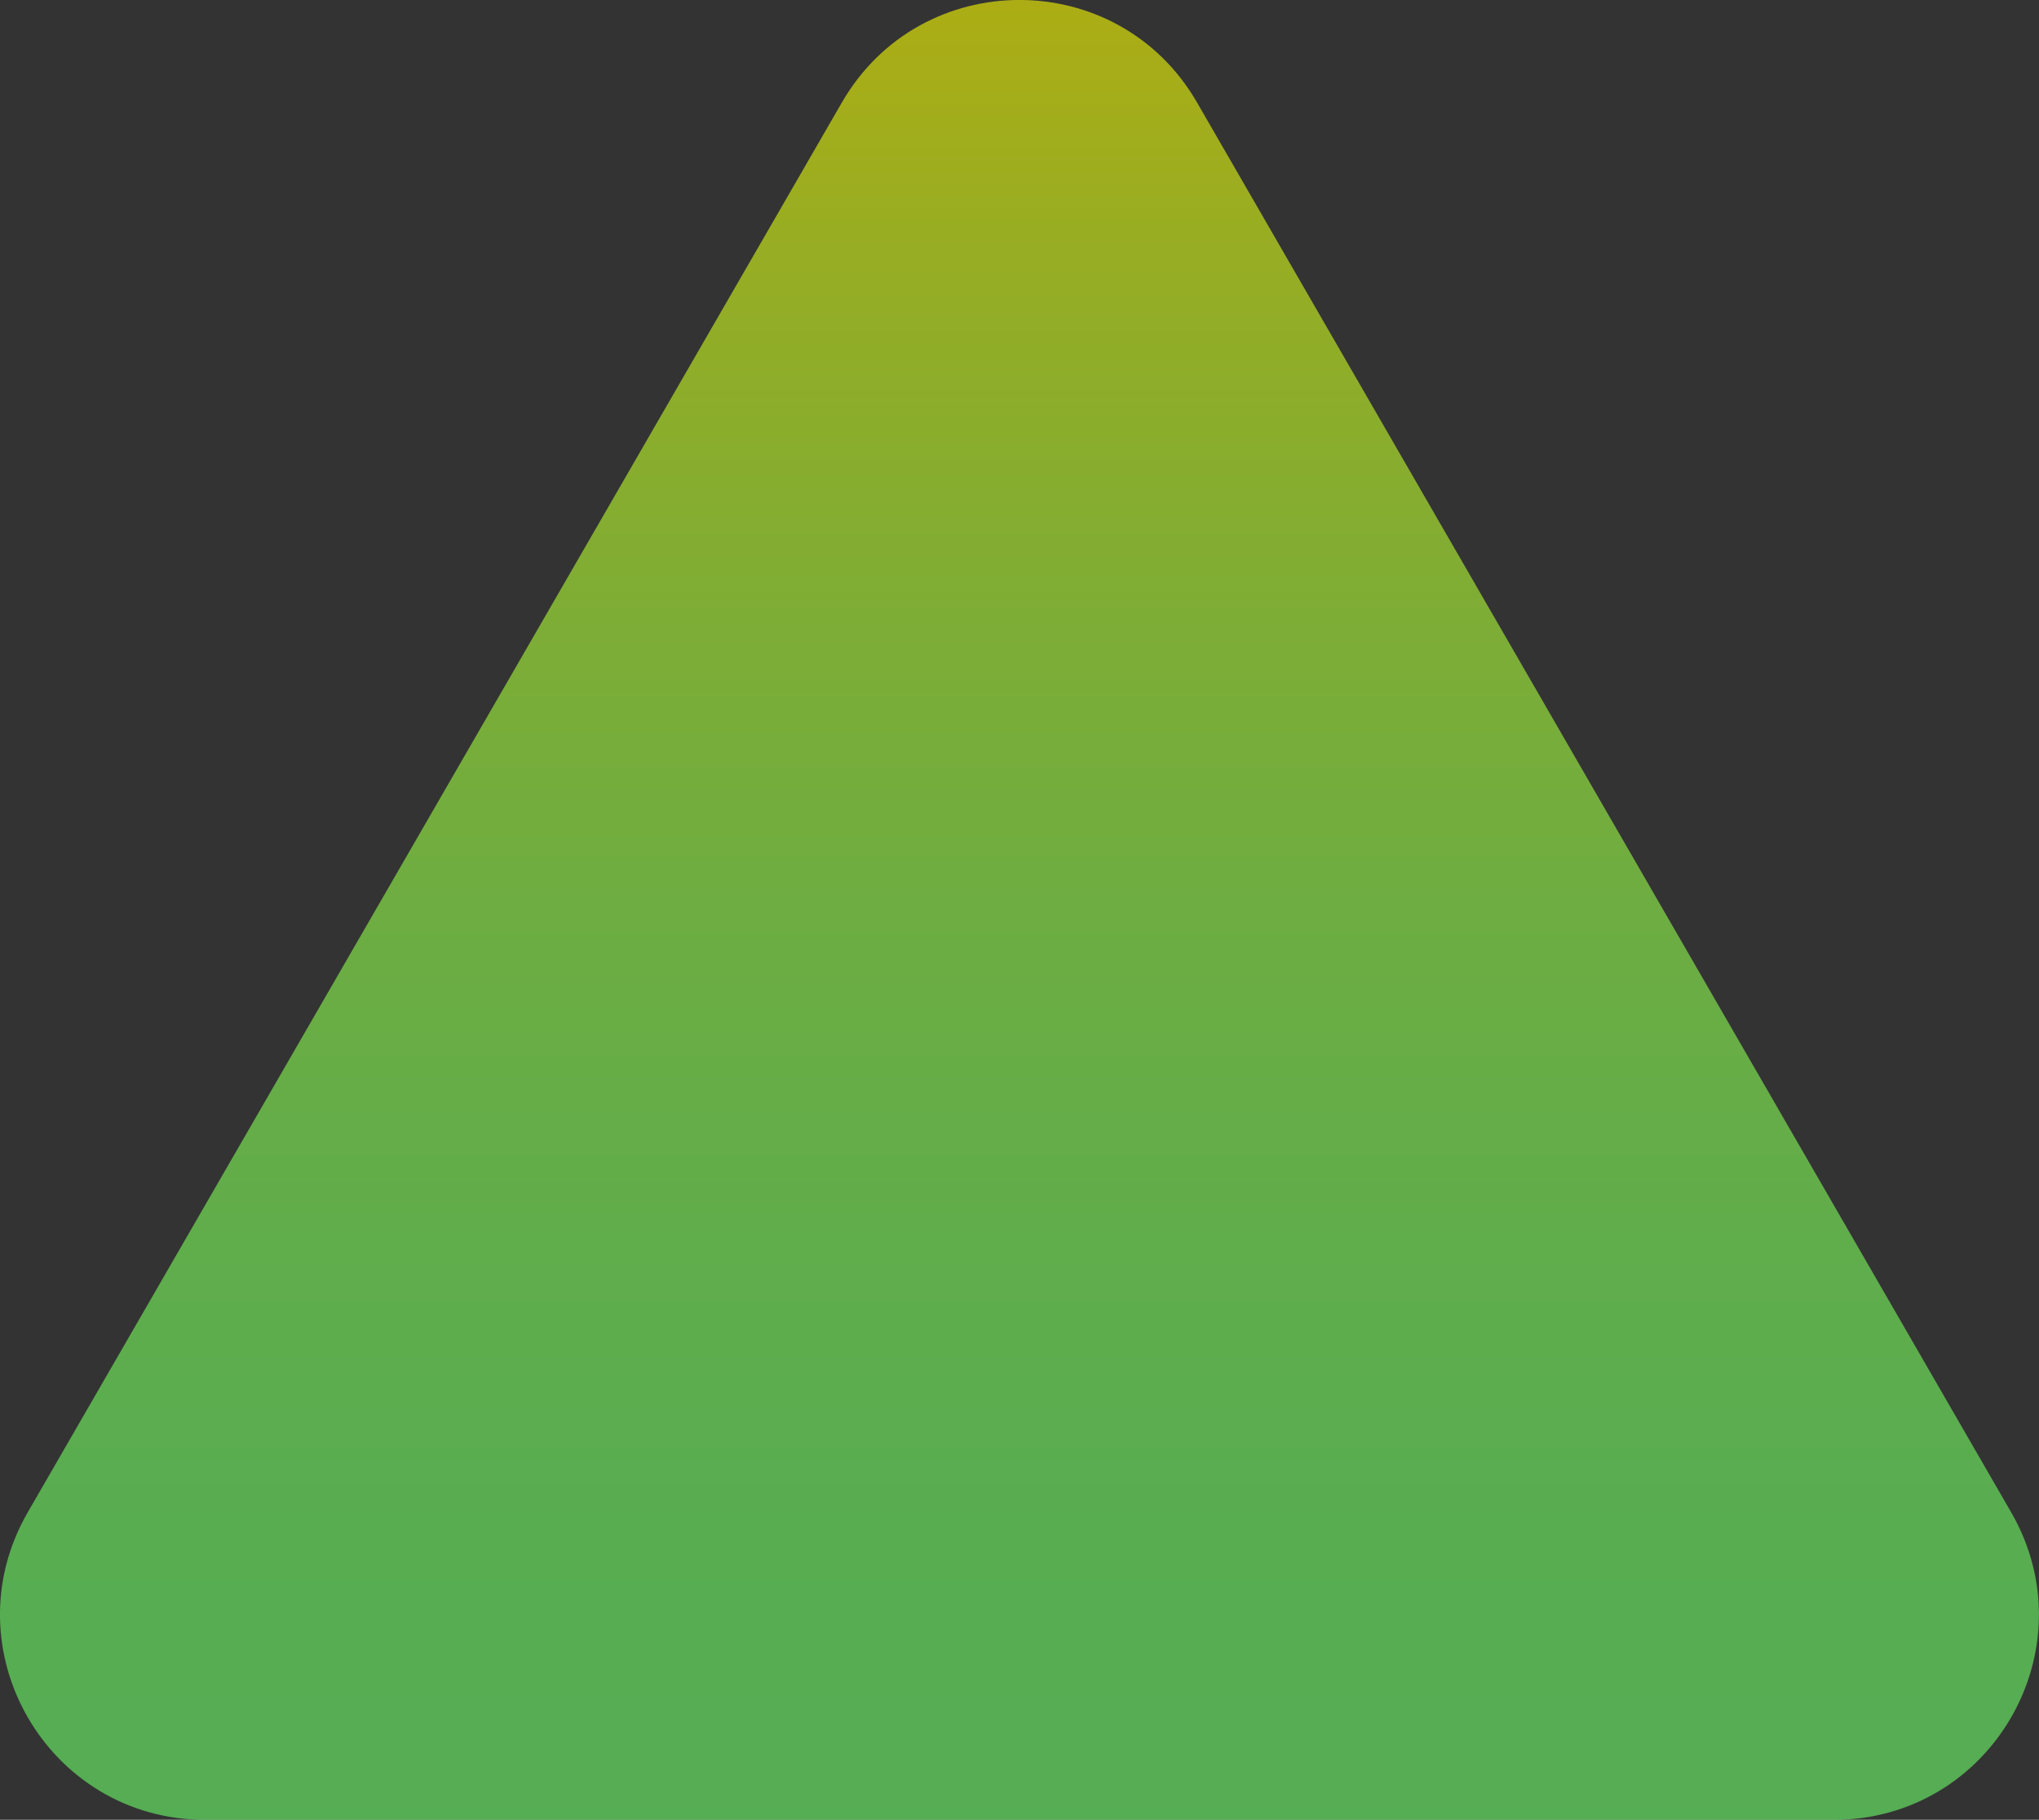 <?xml version="1.0" encoding="UTF-8"?><svg id="Layer_2" xmlns="http://www.w3.org/2000/svg" xmlns:xlink="http://www.w3.org/1999/xlink" viewBox="0 0 261.57 233.5"><rect x="0" y="0" width="261.57" height="233.5" fill="#333333" stroke="none"/><defs><style>.cls-1{fill:url(#linear-gradient);opacity:.6;}</style><linearGradient id="linear-gradient" x1="130.78" y1="233.5" x2="130.78" y2="0" gradientUnits="userSpaceOnUse"><stop offset="0" stop-color="#6dff6a"/><stop offset=".15" stop-color="#71ff66"/><stop offset=".32" stop-color="#7fff5c"/><stop offset=".5" stop-color="#95ff4c"/><stop offset=".68" stop-color="#b4ff35"/><stop offset=".87" stop-color="#dcff18"/><stop offset="1" stop-color="#feff00"/></linearGradient></defs><g id="Layer_1-2"><path class="cls-1" d="m108,13.15L3.56,194.05c-10.12,17.54,2.53,39.46,22.78,39.46h208.88c20.25,0,32.9-21.92,22.78-39.46L153.56,13.15c-10.12-17.54-35.44-17.54-45.56,0Z"/></g></svg>